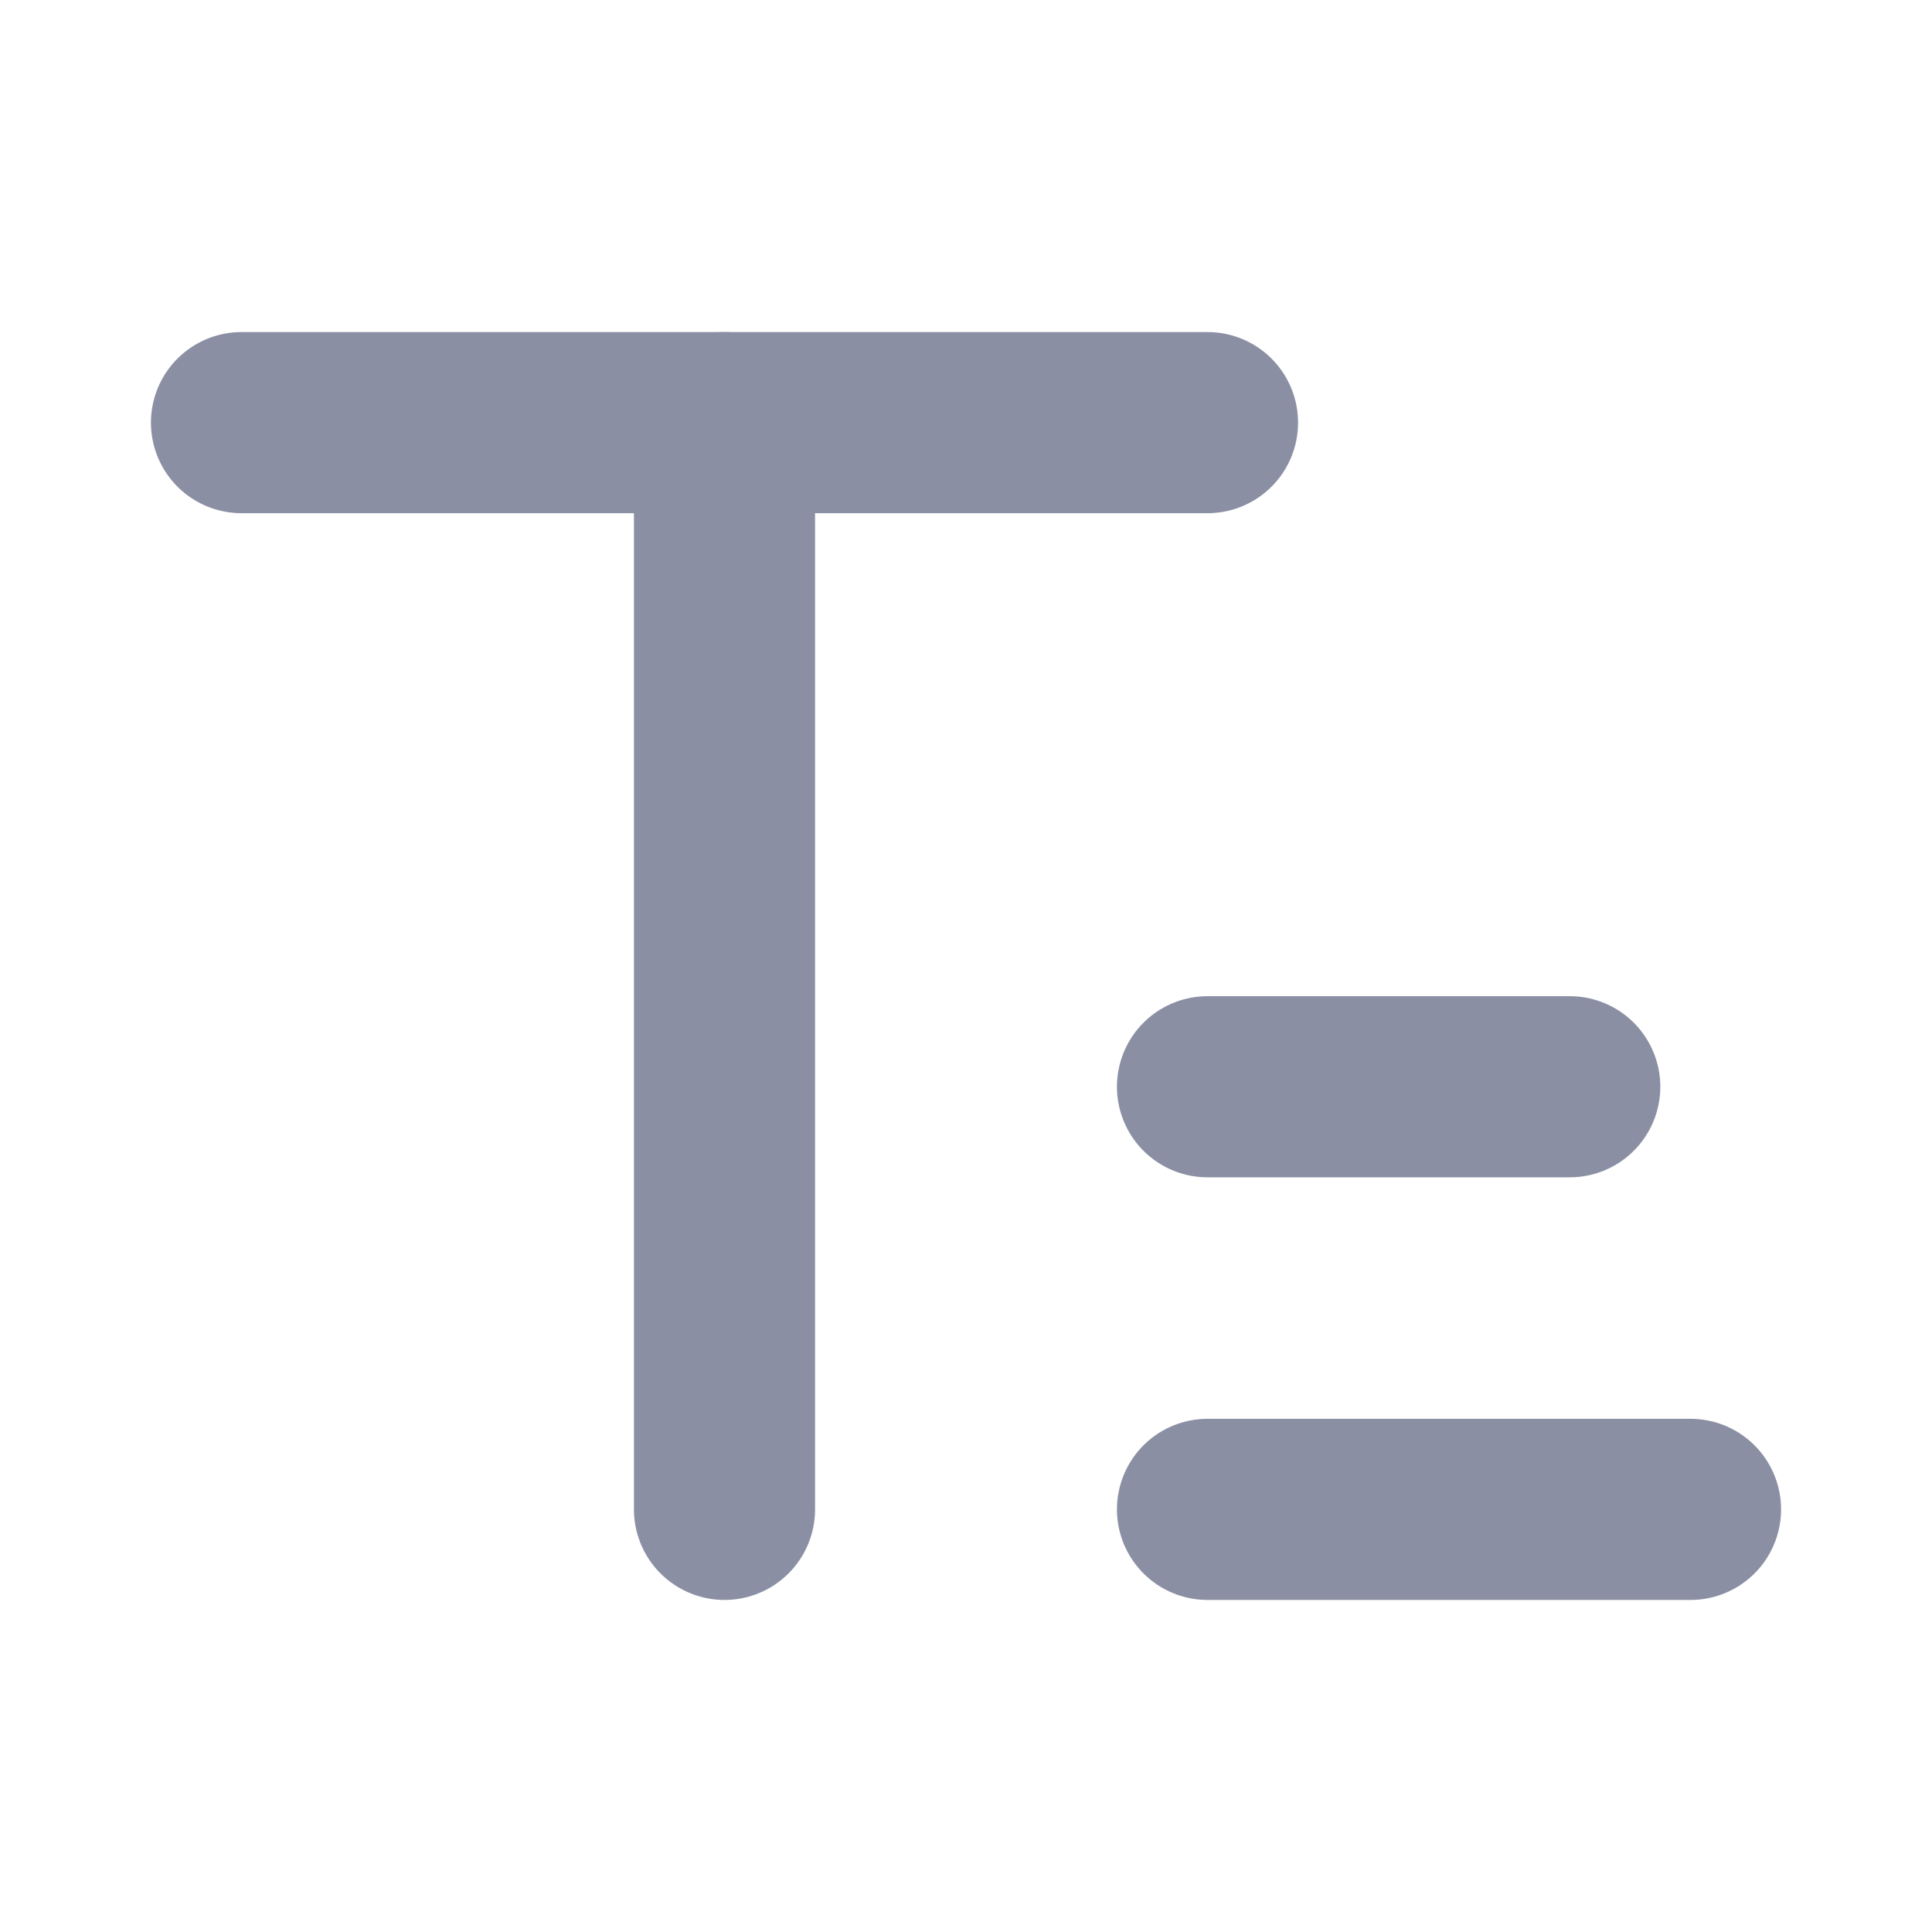 <?xml version="1.0" encoding="UTF-8"?>
<svg width="16px" height="16px" viewBox="0 0 16 16" version="1.1" xmlns="http://www.w3.org/2000/svg" xmlns:xlink="http://www.w3.org/1999/xlink">
    <g stroke="none" stroke-width="1" fill="none" fill-rule="evenodd">
        <rect x="0" y="0" width="16" height="16"></rect>
        <g transform="translate(2, 2.5)" stroke="#8B8FA3" stroke-linecap="round" stroke-width="1.5">
            <line x1="3.70074342e-17" y1="1" x2="8" y2="1"></line>
            <line x1="4" y1="1" x2="4" y2="10"></line>
        </g>
        <g transform="translate(10, 8.5)" stroke="#8B8FA3" stroke-linecap="round" stroke-width="1.5">
            <line x1="-2.99760217e-15" y1="0.5" x2="3" y2="0.5"></line>
            <line x1="0" y1="4" x2="4" y2="4"></line>
        </g>
    </g>
</svg>